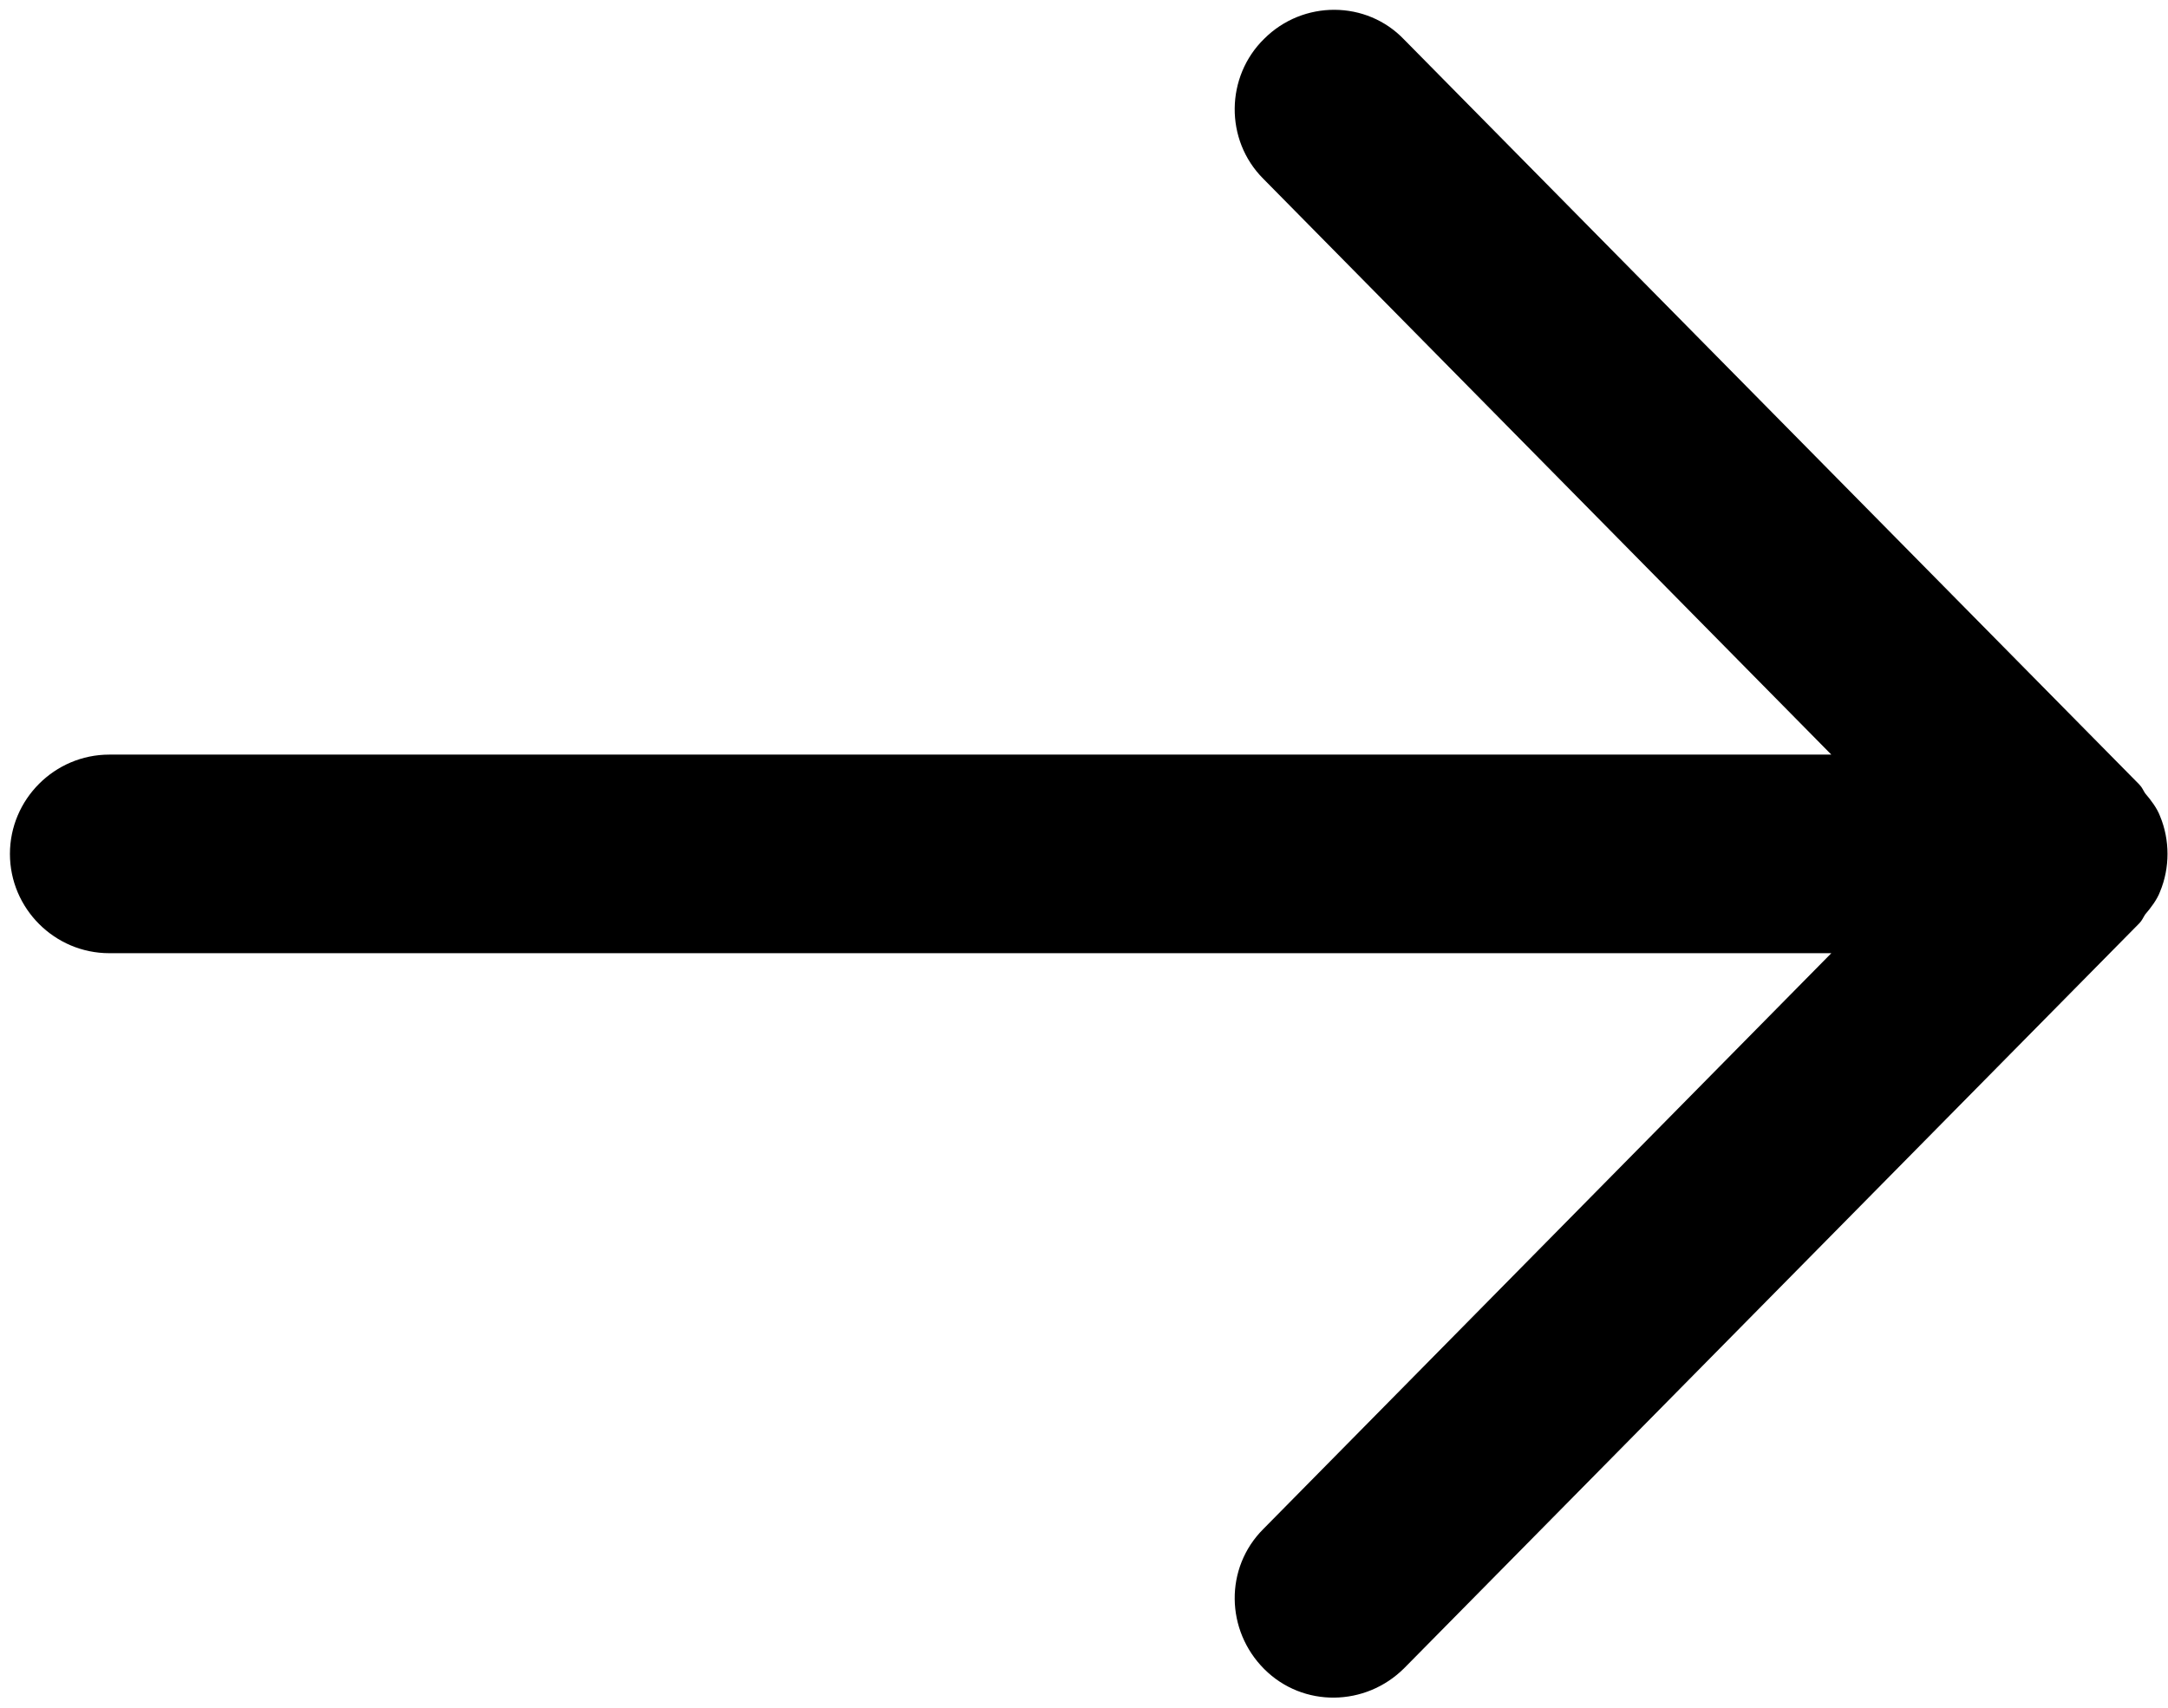<?xml version="1.0" encoding="utf-8"?>
<!-- Generator: Adobe Illustrator 23.0.0, SVG Export Plug-In . SVG Version: 6.00 Build 0)  -->
<svg version="1.1" id="Capa_1" xmlns="http://www.w3.org/2000/svg" xmlns:xlink="http://www.w3.org/1999/xlink" x="0px" y="0px"
	 viewBox="0 0 21.83 17.2" style="enable-background:new 0 0 21.83 17.2;" xml:space="preserve">
<path d="M1.1,7.6h17.34l-5.72-5.8c-0.39-0.39-0.38-1.03,0.01-1.41C13.12,0,13.76,0,14.14,0.4l7.4,7.5c0.03,0.03,0.04,0.06,0.06,0.09
	c0.06,0.07,0.12,0.15,0.15,0.23c0.1,0.24,0.1,0.52,0,0.76c-0.03,0.08-0.09,0.16-0.15,0.23c-0.02,0.03-0.03,0.06-0.06,0.09l-7.4,7.5
	c-0.39,0.39-1.02,0.4-1.41,0.01c-0.39-0.39-0.4-1.02-0.01-1.41l5.72-5.8H1.1c-0.55,0-1-0.45-1-1C0.1,8.05,0.55,7.6,1.1,7.6z"/>
</svg>
